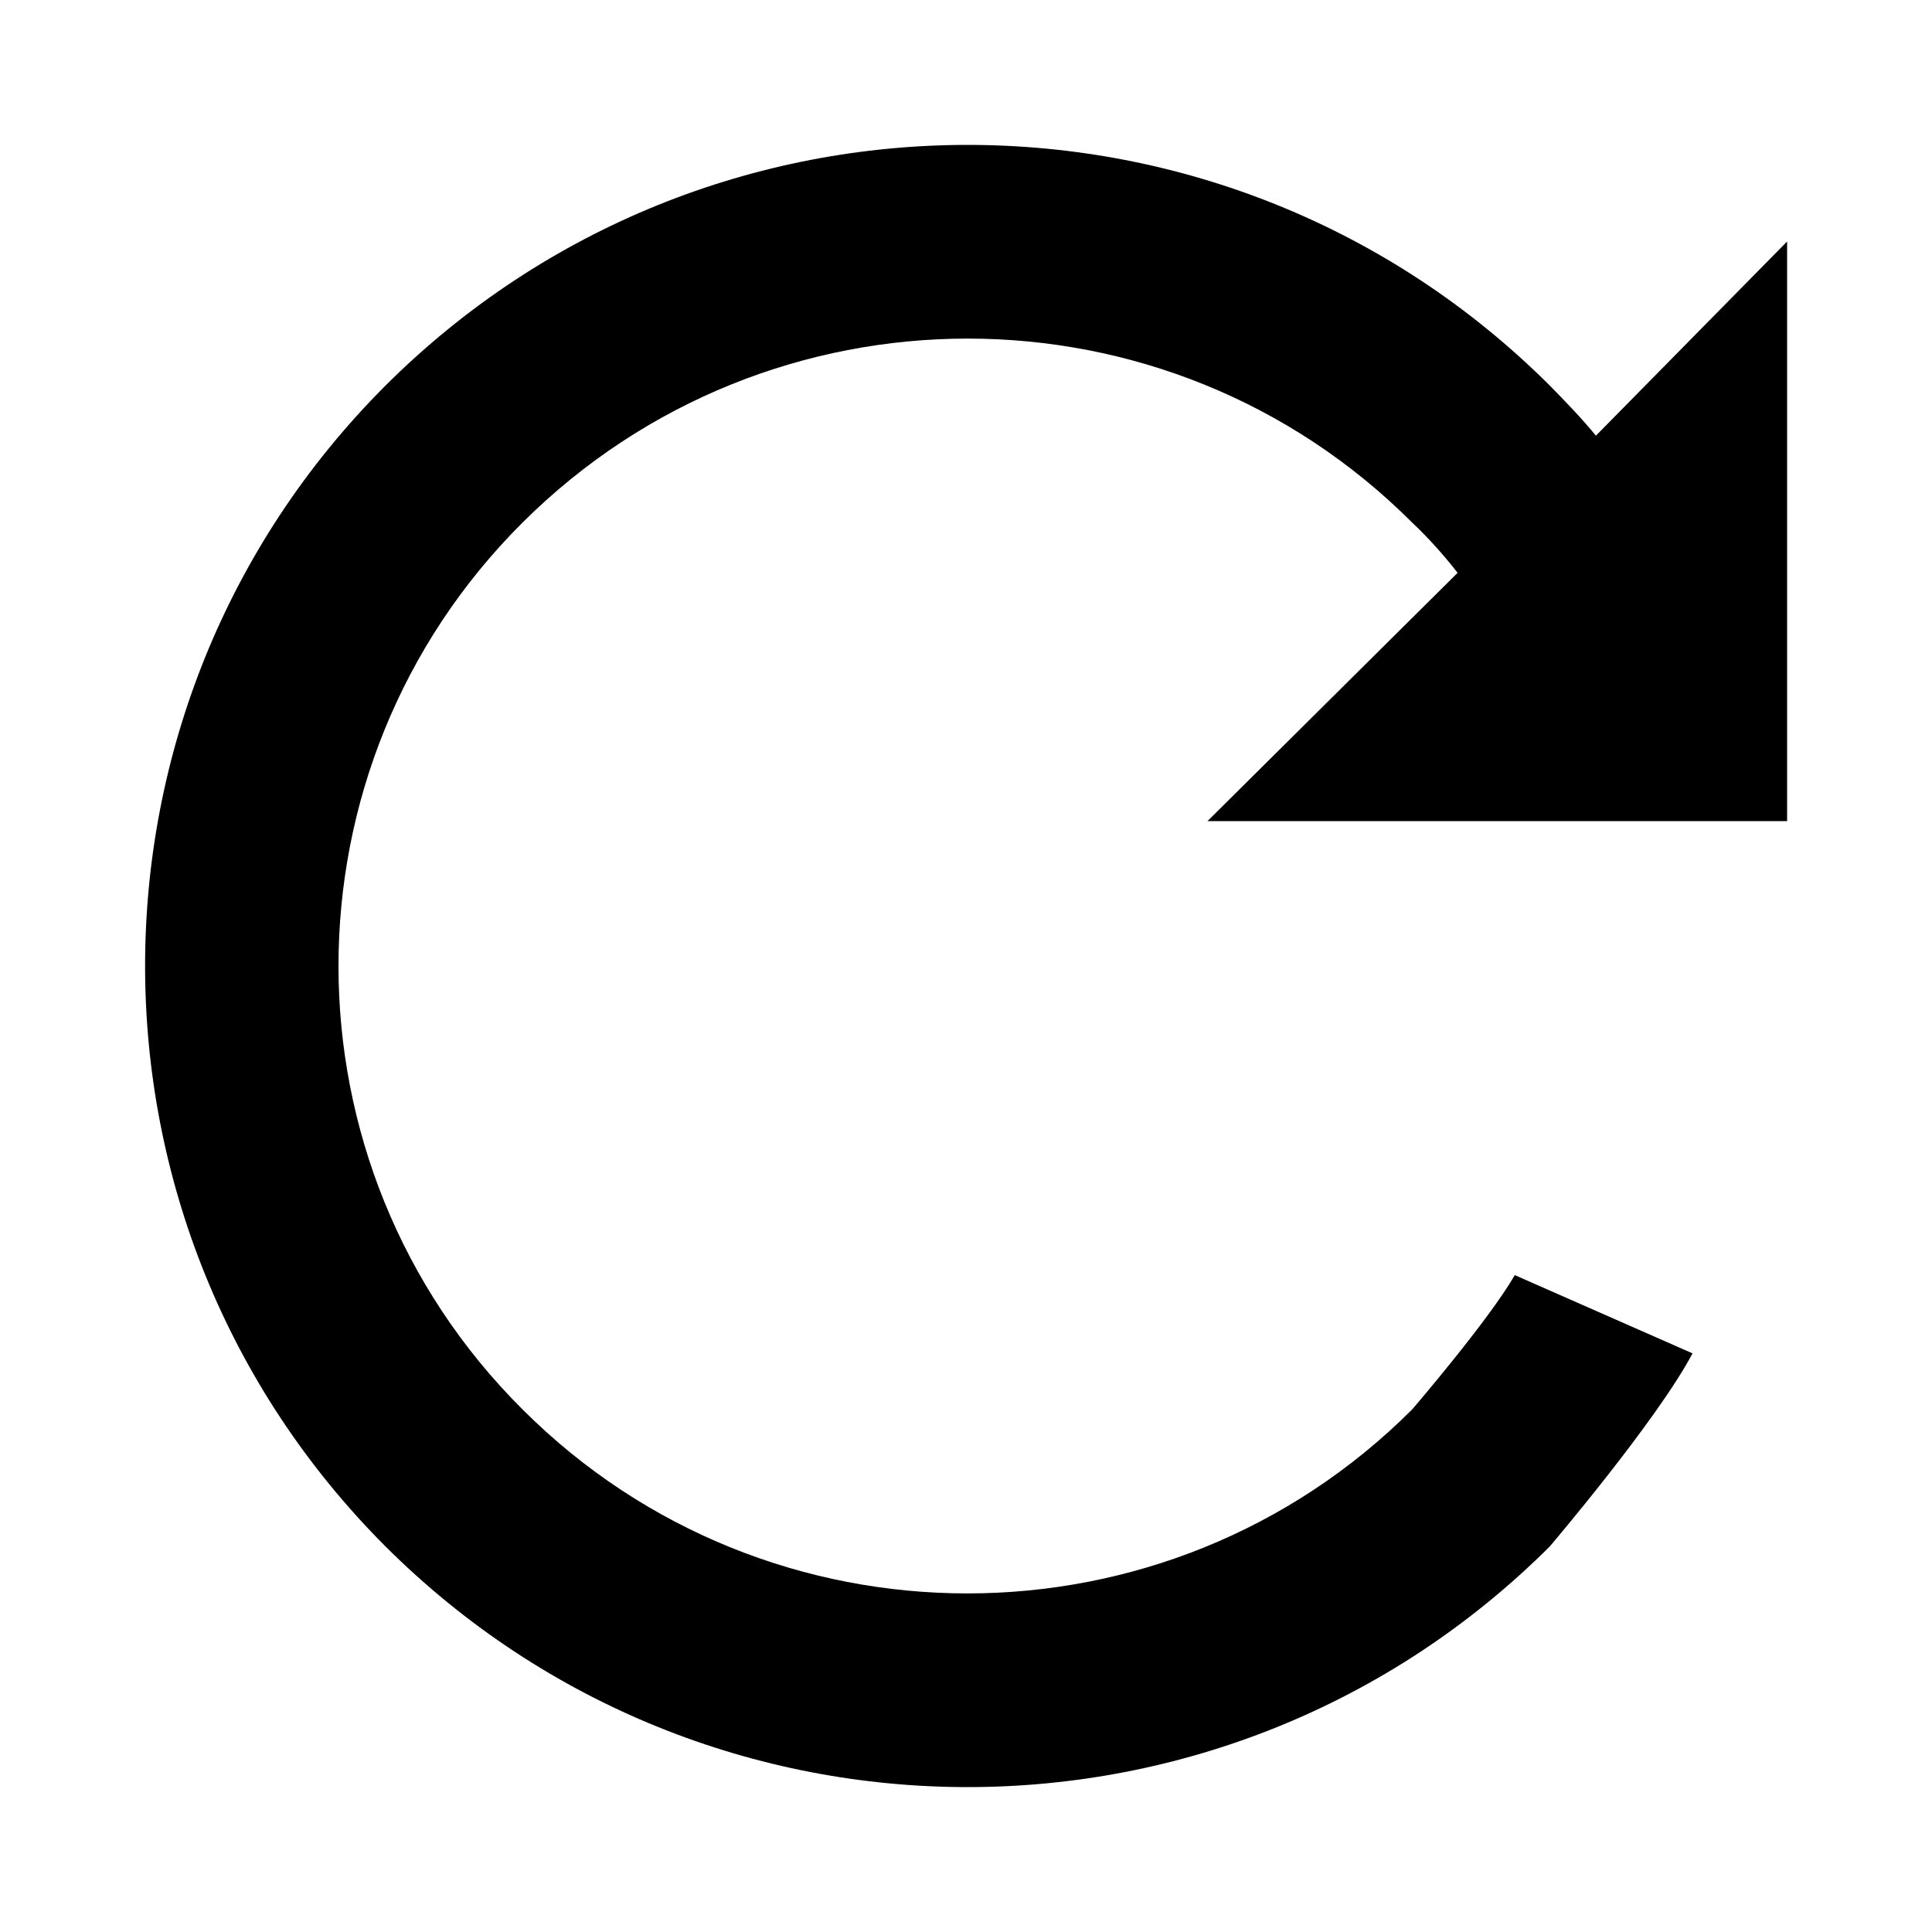 <?xml version="1.0" encoding="utf-8"?>
<!-- Generator: Adobe Illustrator 16.0.4, SVG Export Plug-In . SVG Version: 6.00 Build 0)  -->
<!DOCTYPE svg PUBLIC "-//W3C//DTD SVG 1.1//EN" "http://www.w3.org/Graphics/SVG/1.1/DTD/svg11.dtd">
<svg version="1.1" id="Layer_1" xmlns="http://www.w3.org/2000/svg" xmlns:xlink="http://www.w3.org/1999/xlink" x="0px" y="0px"
	 width="20px" height="20px" viewBox="0 0 20 20" enable-background="new 0 0 20 20" xml:space="preserve">
<path d="M12.5,8.5h6v-6l-1.979,2.01c-0.148-0.18-0.312-0.35-0.479-0.52c-3.33-3.32-8.72-3.32-12.05,0c-3.32,3.32-3.32,8.699,0,12.02
	c3.33,3.32,8.72,3.32,12.05,0c0,0,1.108-1.3,1.479-2l-1.84-0.81c-0.271,0.47-1.062,1.39-1.062,1.39c-2.54,2.54-6.67,2.54-9.21,0
	c-2.54-2.529-2.54-6.65,0-9.18c2.55-2.54,6.67-2.54,9.21,0c0.17,0.16,0.33,0.34,0.47,0.52L12.5,8.5z"/>
</svg>

